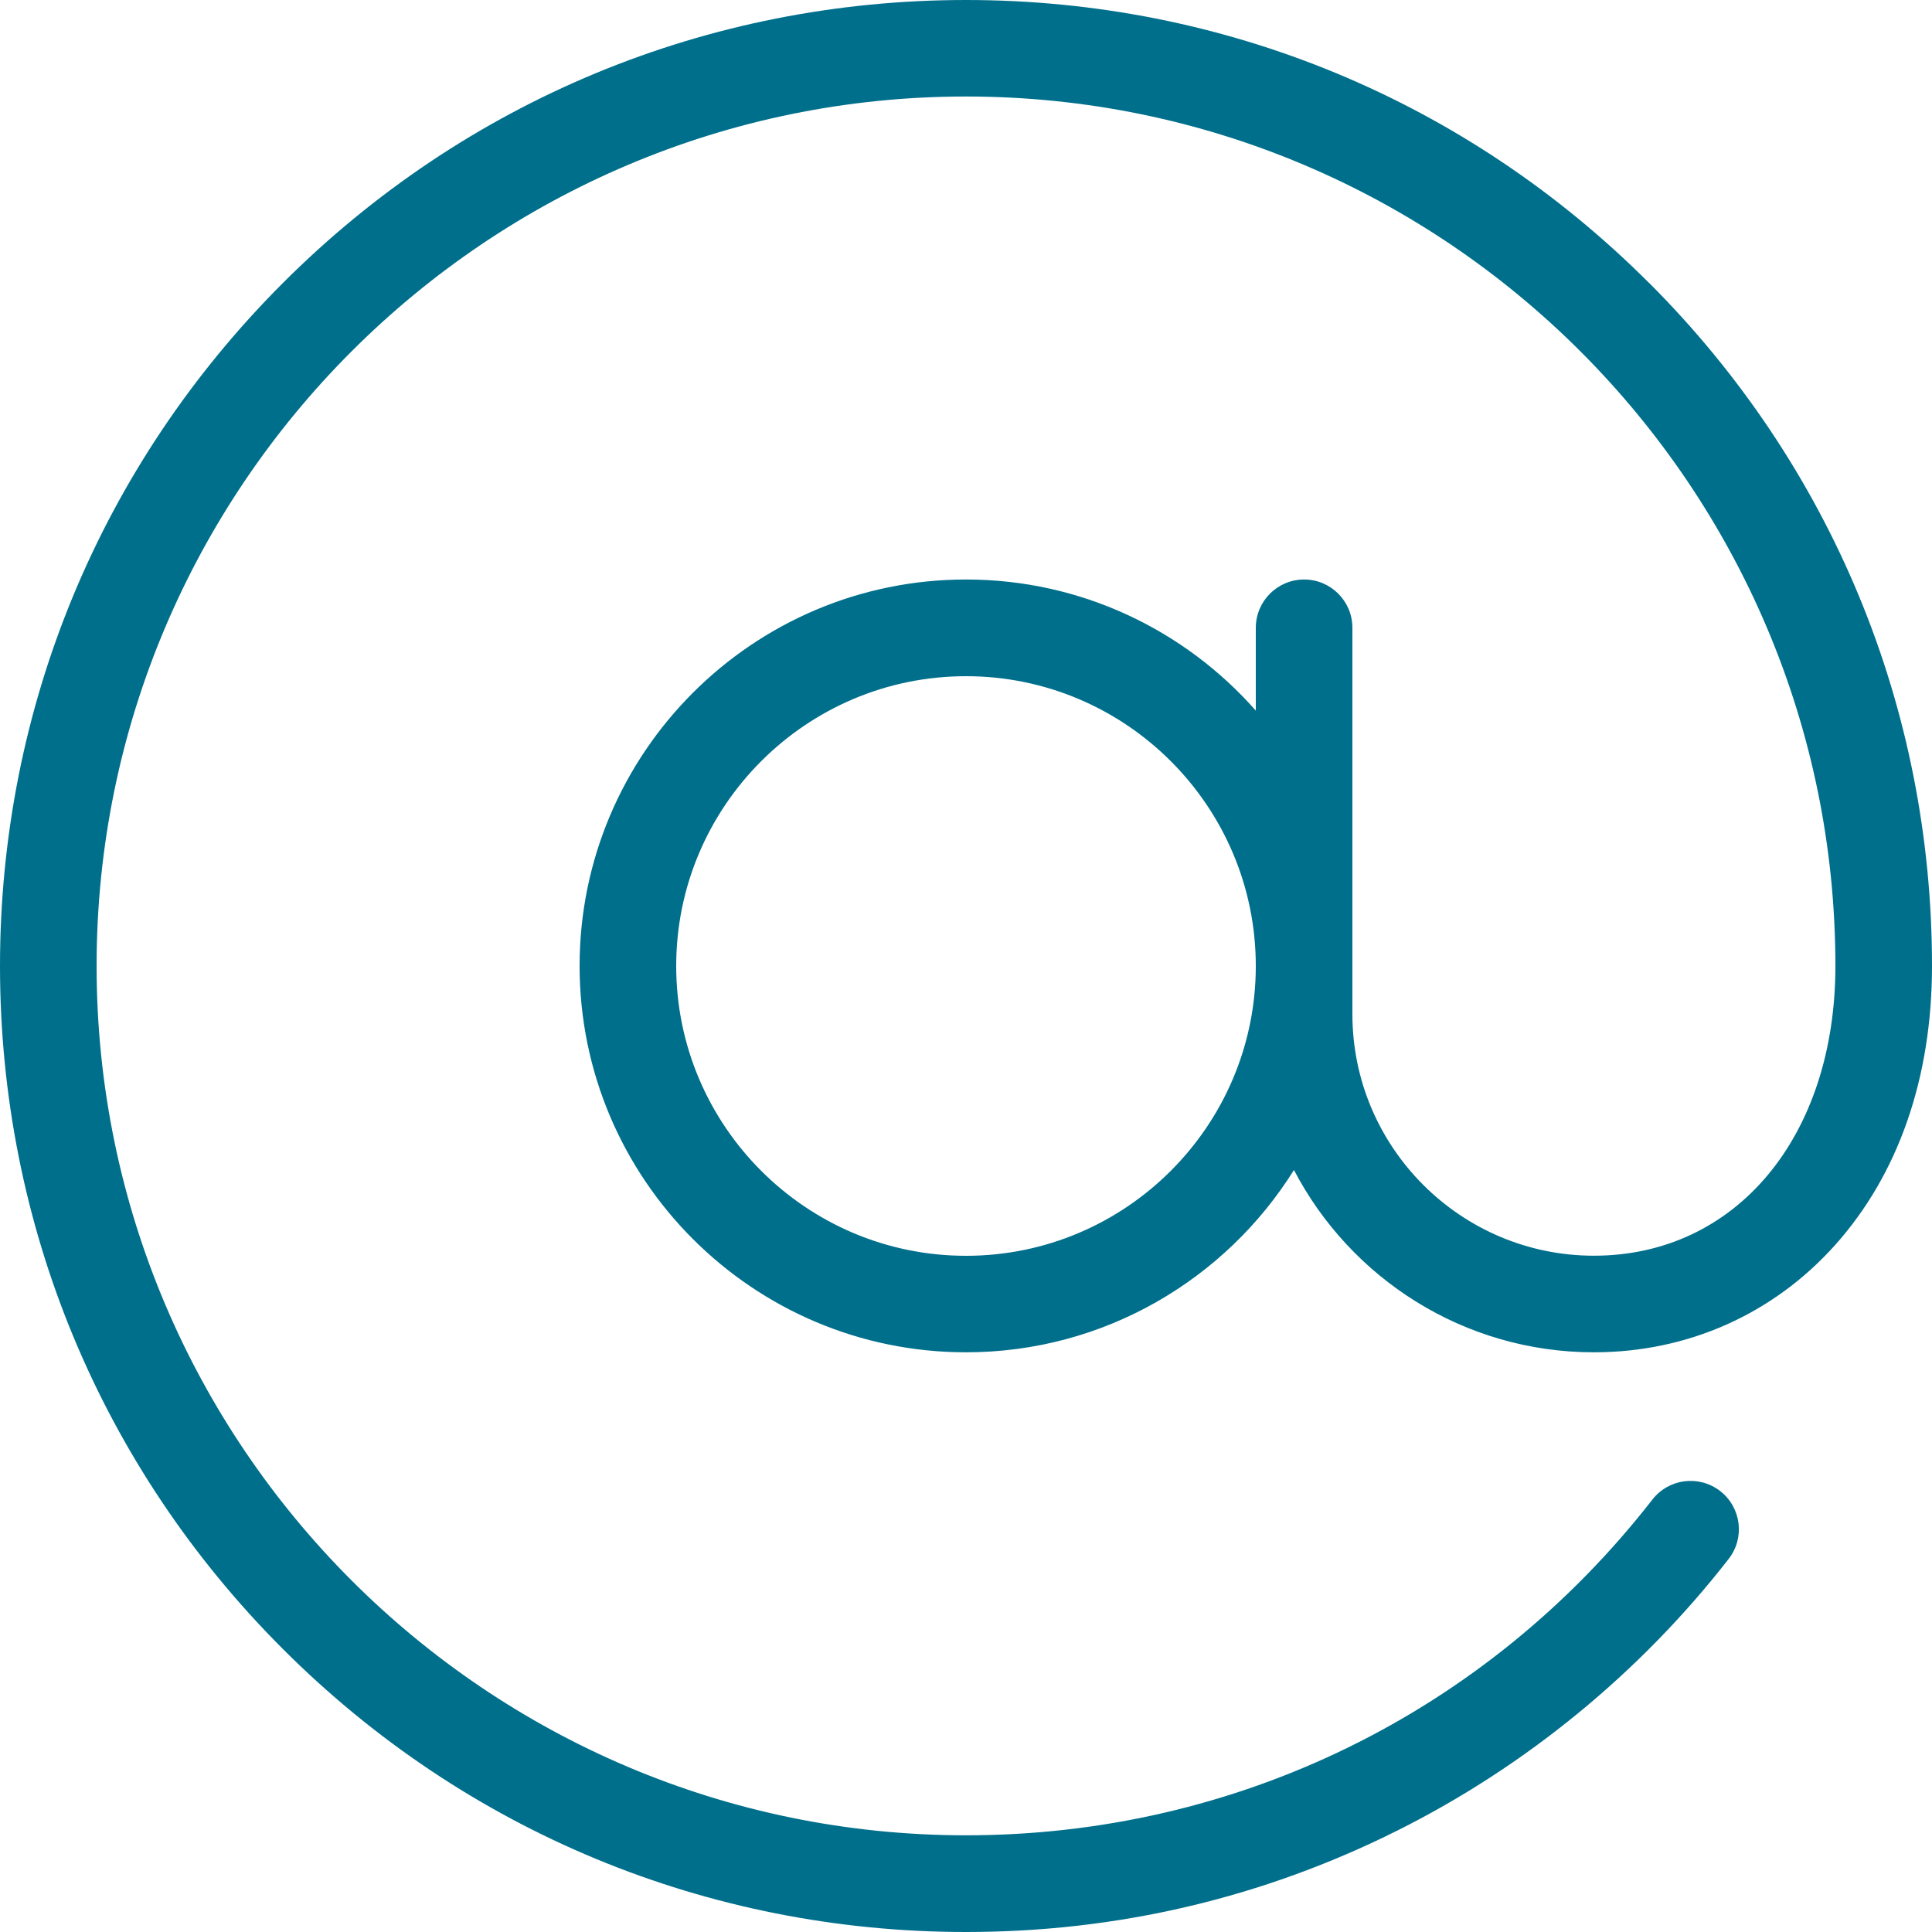 <!-- Generated by IcoMoon.io -->
<svg version="1.1" xmlns="http://www.w3.org/2000/svg" width="20" height="20" viewBox="0 0 20 20">
<title>at-sign</title>
<path fill="#006F8B" d="M17.071 2.929c-1.889-1.889-4.4-2.929-7.071-2.929s-5.182 1.040-7.071 2.929c-1.889 1.889-2.929 4.4-2.929 7.071s1.040 5.182 2.929 7.071c1.889 1.889 4.4 2.929 7.071 2.929 1.569 0 3.071-0.353 4.465-1.050 1.329-0.664 2.515-1.636 3.43-2.812 0.17-0.218 0.131-0.532-0.087-0.702s-0.532-0.131-0.702 0.087c-1.72 2.209-4.31 3.476-7.106 3.476-4.963 0-9-4.037-9-9s4.037-9 9-9 9 4.037 9 9c0 1.766-1.028 3-2.5 3-1.378 0-2.5-1.122-2.5-2.5v-4c0-0.276-0.224-0.5-0.5-0.5s-0.5 0.224-0.5 0.5v0.857c-0.734-0.832-1.806-1.357-3-1.357-2.206 0-4 1.794-4 4s1.794 4 4 4c1.43 0 2.687-0.755 3.395-1.887 0.584 1.12 1.757 1.887 3.105 1.887 0.968 0 1.853-0.393 2.494-1.107 0.658-0.734 1.006-1.734 1.006-2.893 0-2.671-1.040-5.182-2.929-7.071zM10 13c-1.654 0-3-1.346-3-3s1.346-3 3-3 3 1.346 3 3-1.346 3-3 3z"></path>
</svg>
